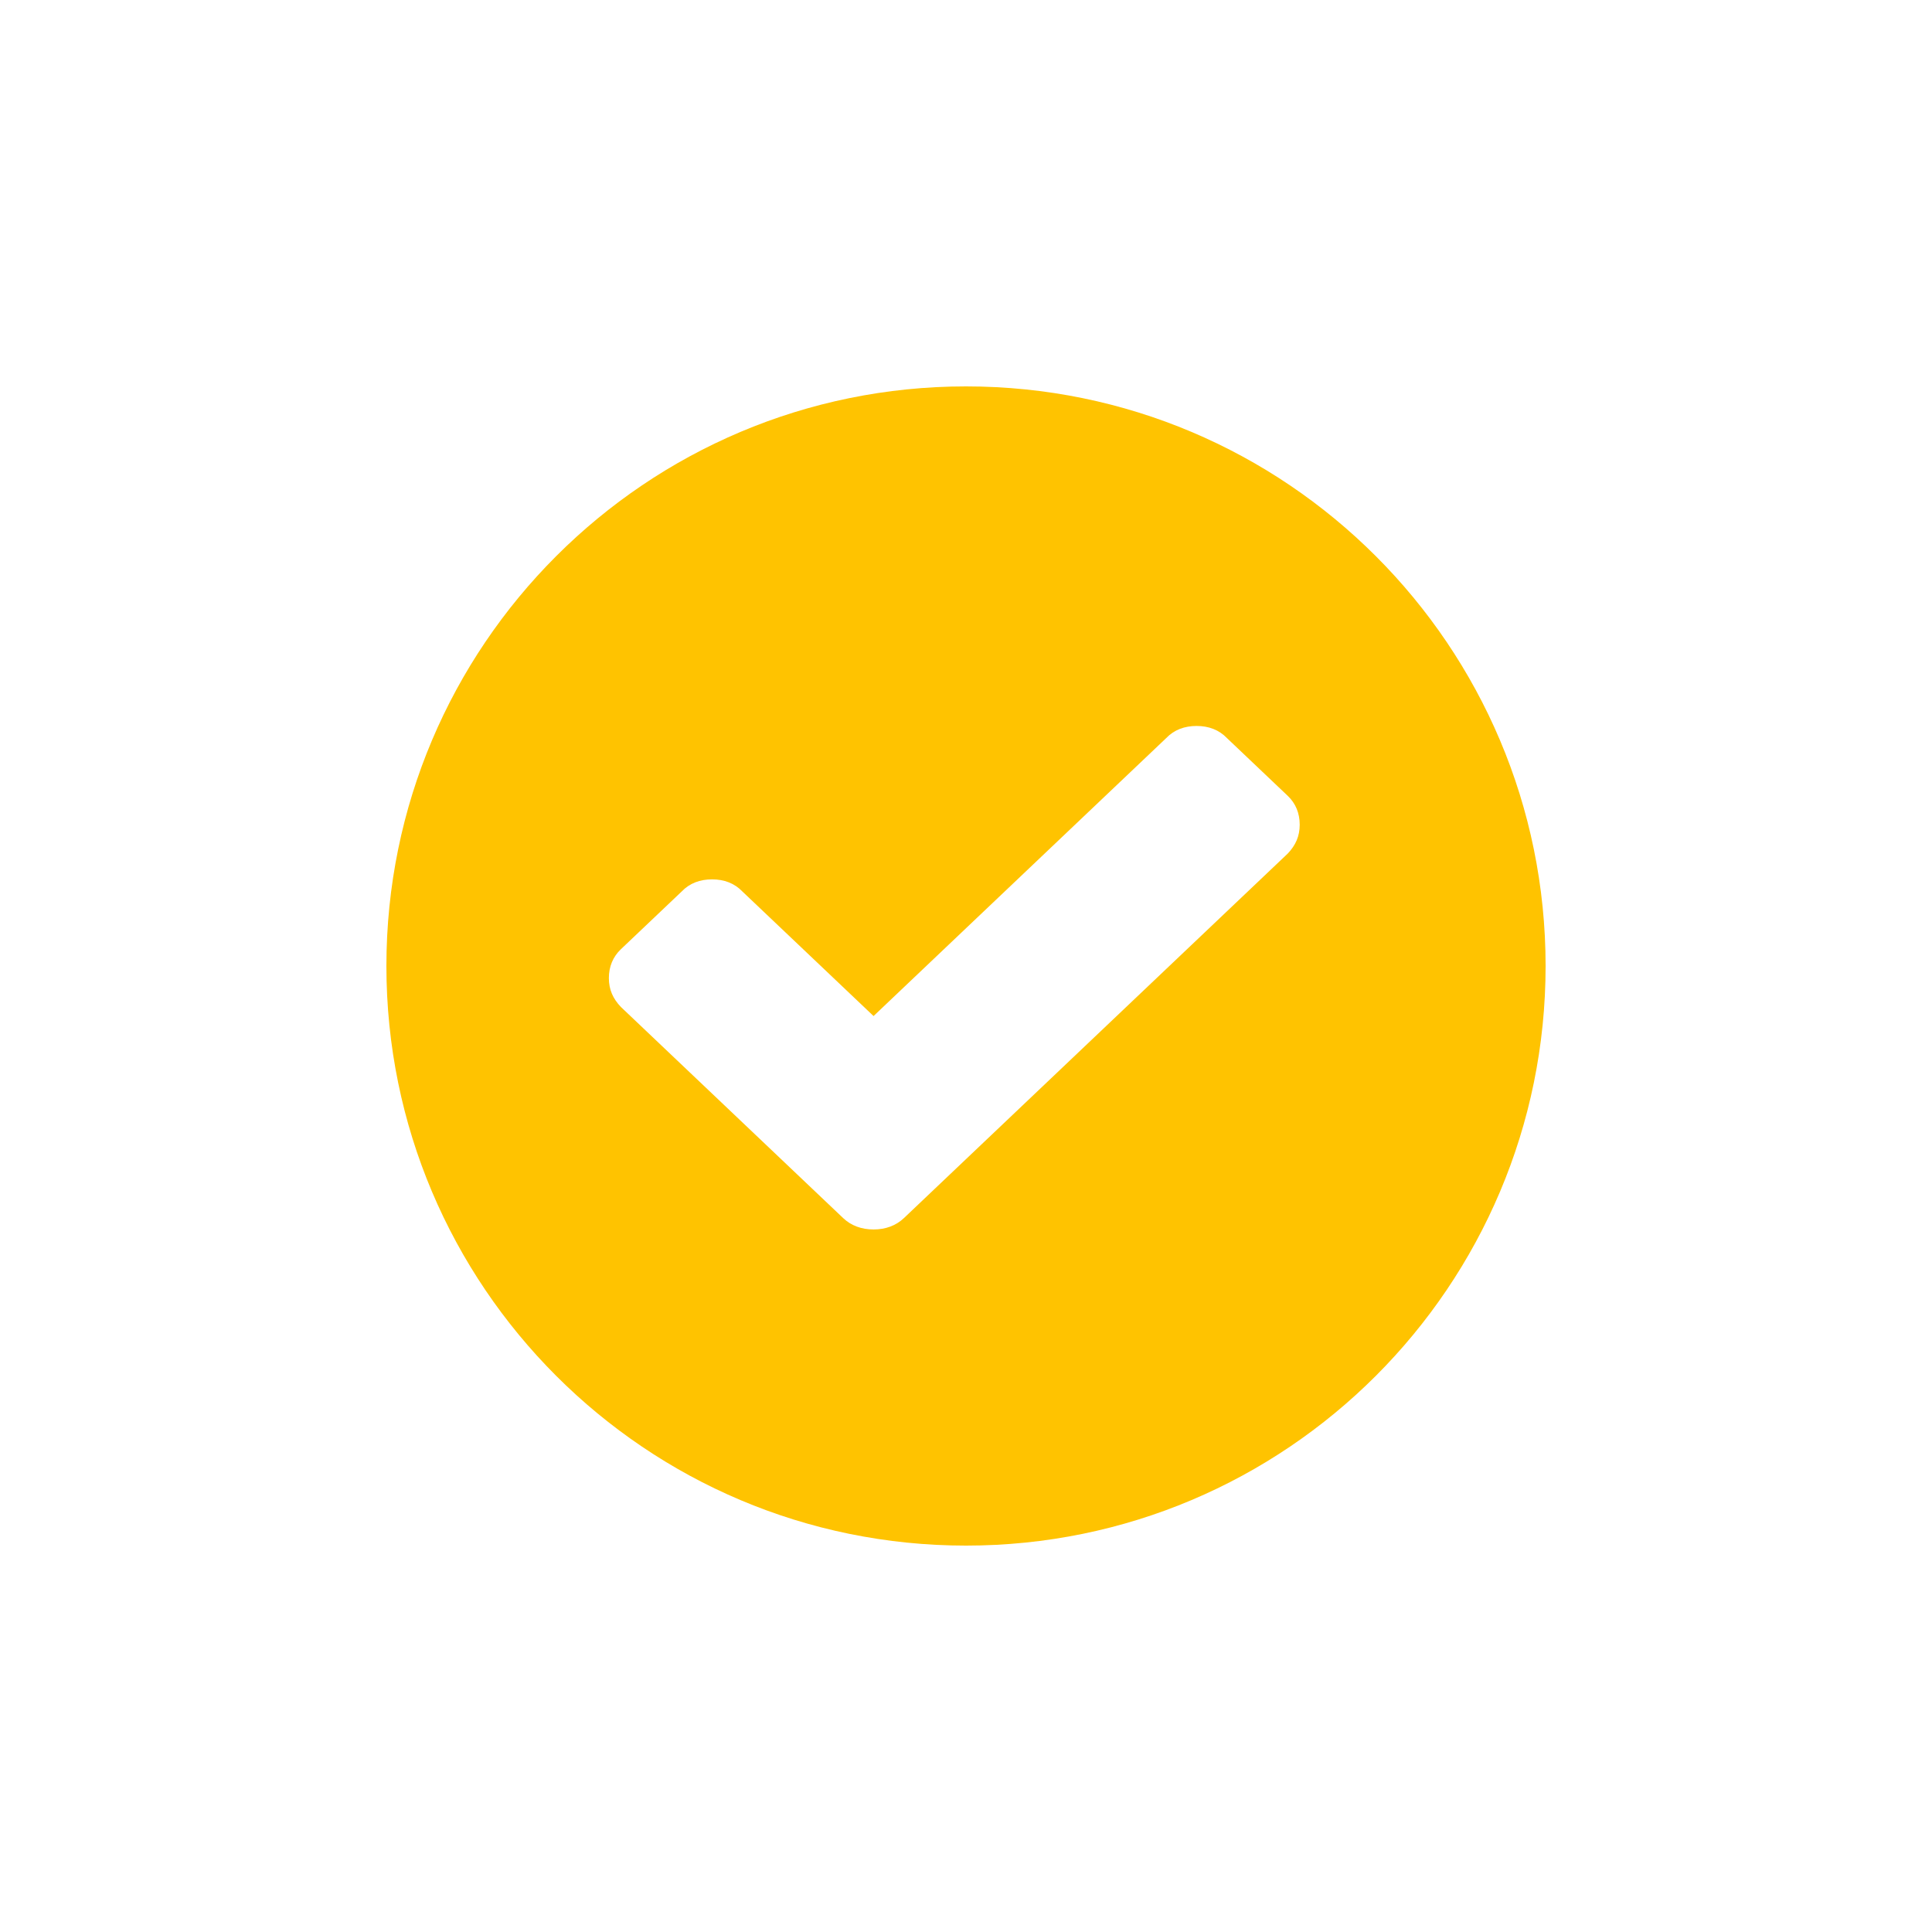 <svg width="120" height="120" viewBox="0 0 120 120" fill="none" xmlns="http://www.w3.org/2000/svg">
    <g filter="url(#filter0_d)">
        <path d="M60 78C79.882 78 96 61.882 96 42C96 22.118 79.882 6 60 6C40.118 6 24 22.118 24 42C24 61.882 40.118 78 60 78Z" fill="#FFC300"/>
        <path fill-rule="evenodd" clip-rule="evenodd" d="M38.564 44.544L52.37 57.657C52.866 58.128 53.512 58.364 54.258 58.364C55.003 58.364 55.647 58.128 56.145 57.657L79.984 35.016C80.479 34.497 80.727 33.931 80.727 33.223C80.727 32.515 80.479 31.901 79.984 31.431L76.209 27.845C75.711 27.326 75.067 27.091 74.322 27.091C73.576 27.091 72.93 27.326 72.434 27.845L54.258 45.109L46.113 37.374C45.615 36.855 44.971 36.619 44.226 36.619C43.48 36.619 42.834 36.855 42.339 37.374L38.564 40.959C38.068 41.43 37.818 42.043 37.818 42.751C37.818 43.46 38.068 44.025 38.564 44.544Z" fill="white"/>
    </g>
    <defs>
        <filter id="filter0_d" x="0" y="0" width="120" height="120" filterUnits="userSpaceOnUse" color-interpolation-filters="sRGB">
        <feFlood flood-opacity="0" result="BackgroundImageFix"/>
        <feColorMatrix in="SourceAlpha" type="matrix" values="0 0 0 0 0 0 0 0 0 0 0 0 0 0 0 0 0 0 127 0"/>
        <feOffset dy="18"/>
        <feGaussianBlur stdDeviation="12"/>
        <feColorMatrix type="matrix" values="0 0 0 0 0.09 0 0 0 0 0.114 0 0 0 0 0.129 0 0 0 0.14 0"/>
        <feBlend mode="normal" in2="BackgroundImageFix" result="effect1_dropShadow"/>
        <feBlend mode="normal" in="SourceGraphic" in2="effect1_dropShadow" result="shape"/>
        </filter>
    </defs>
</svg>

